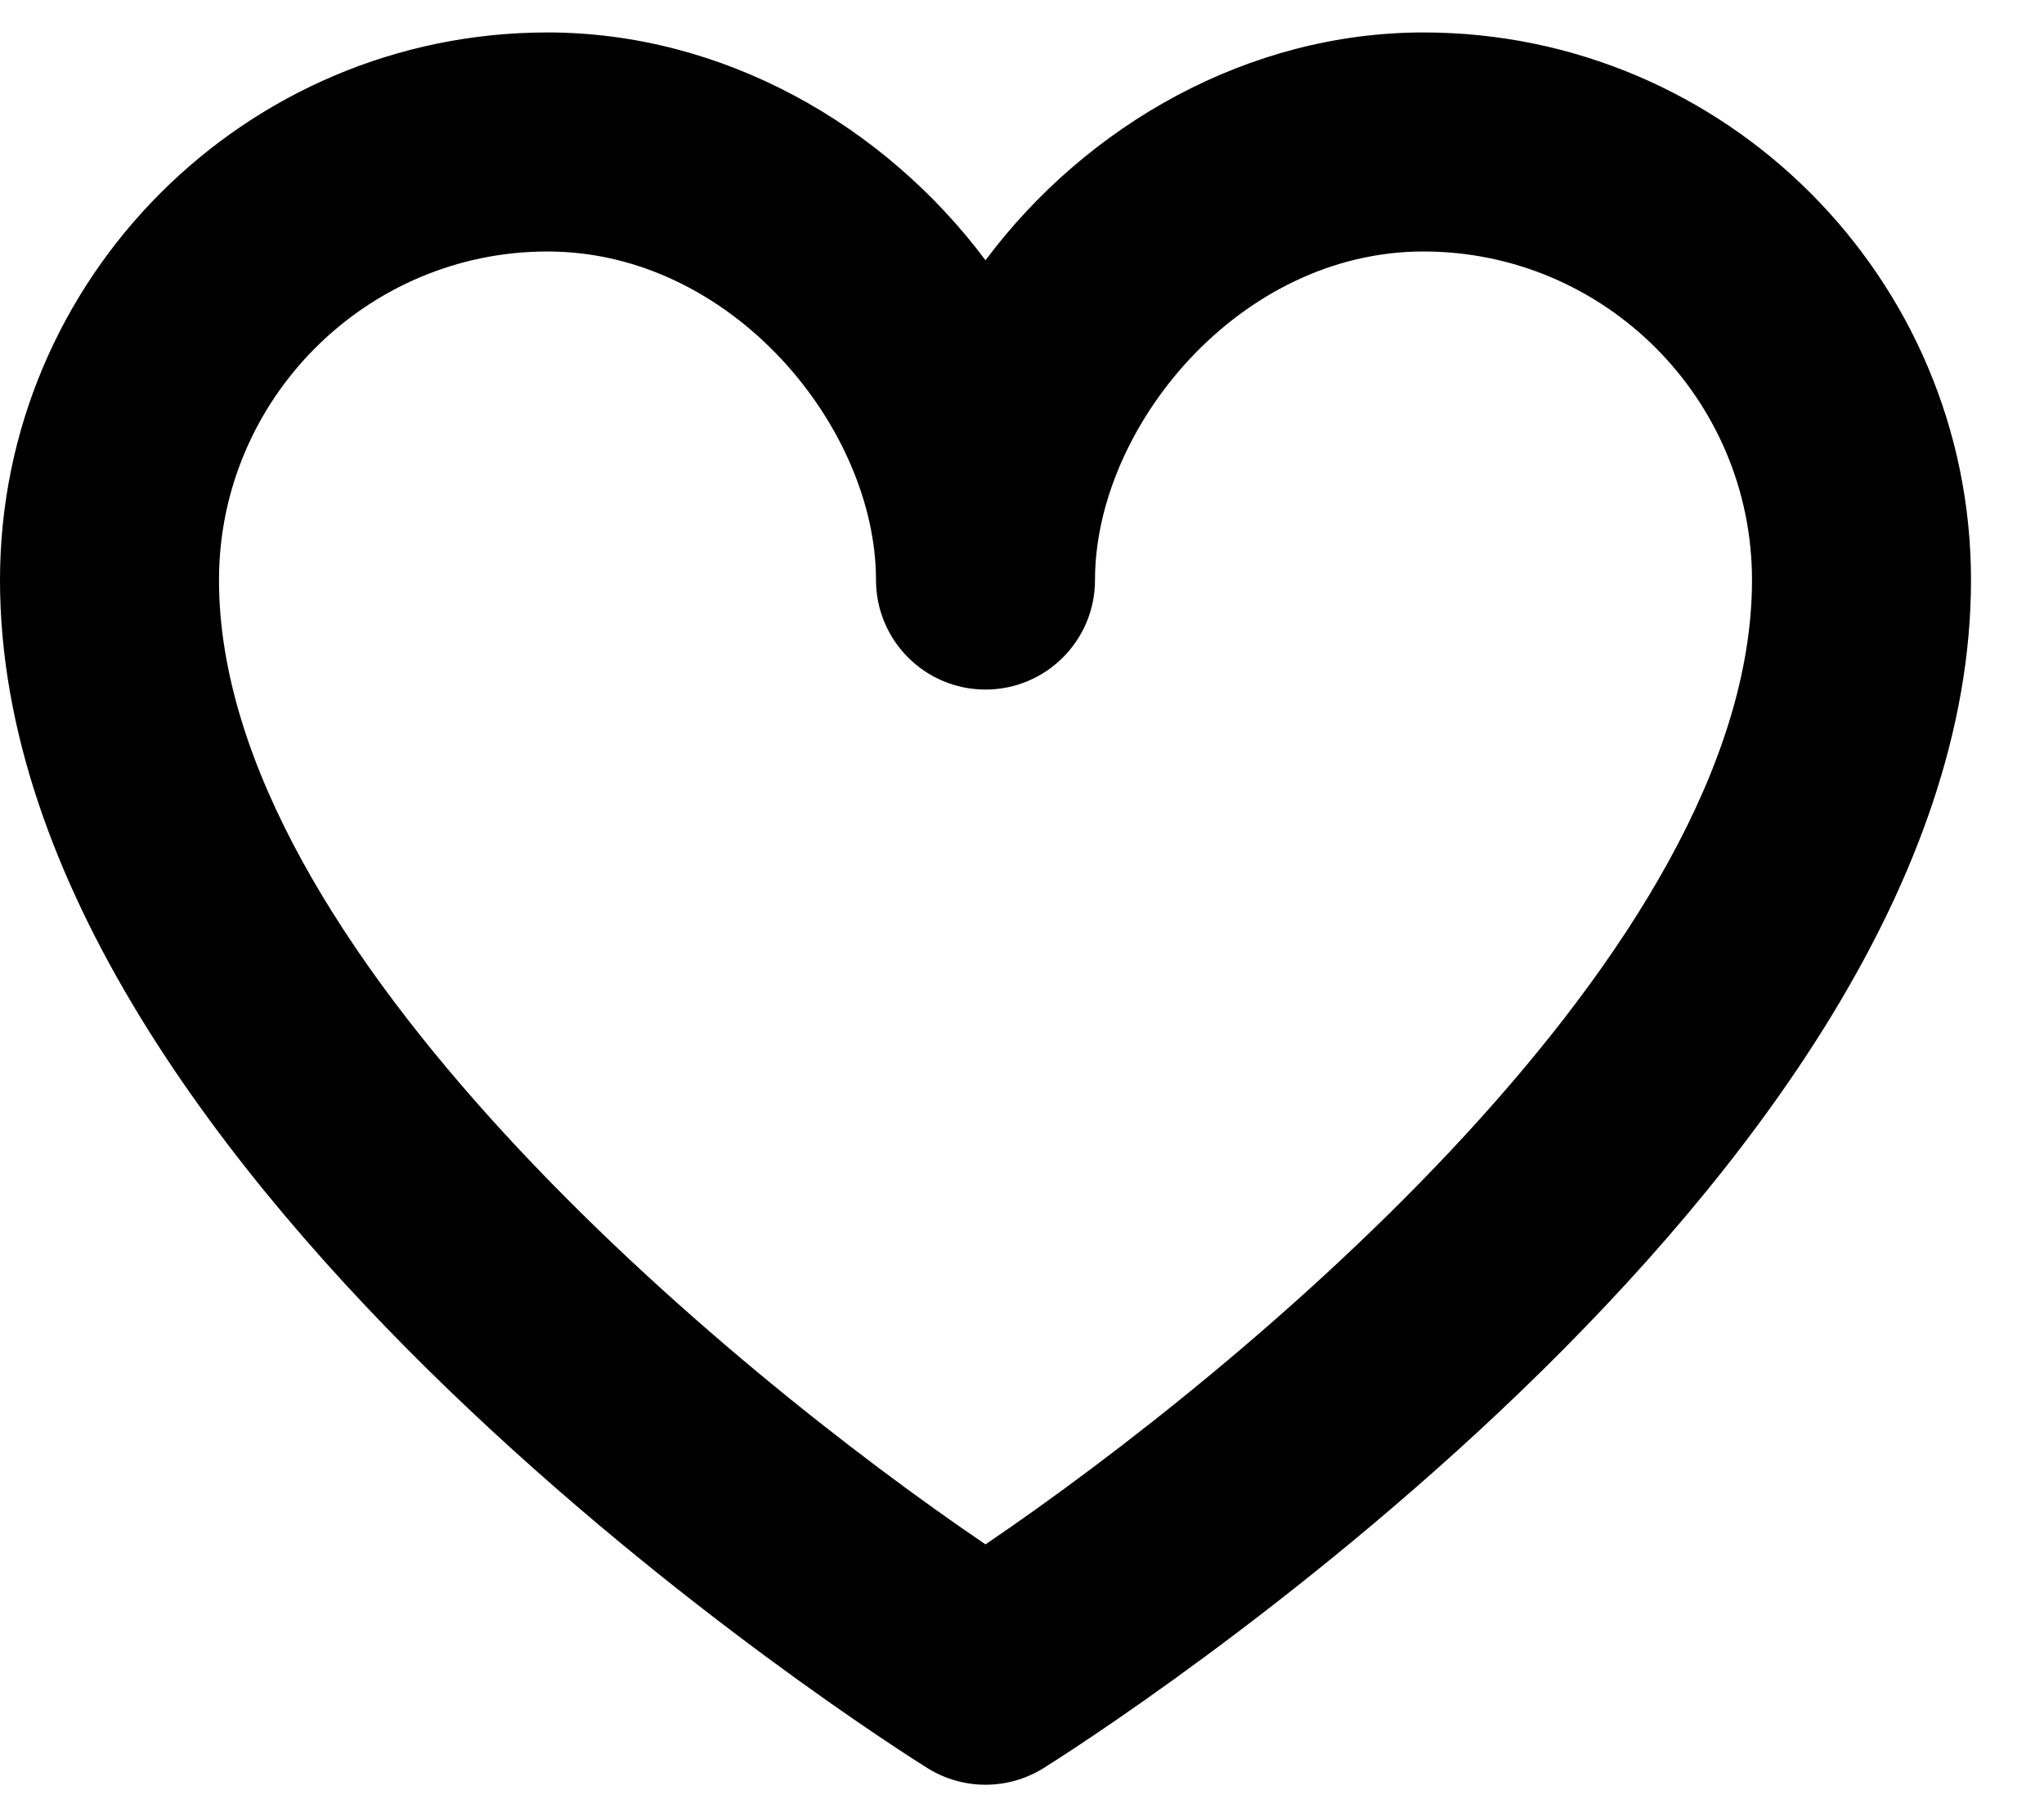 <svg width="27" height="24" viewBox="0 0 14 12" fill="none" xmlns="http://www.w3.org/2000/svg">
<g clip-path="url(#clip0_9_134)">
<path d="M6.75 12C6.612 12 6.474 11.962 6.352 11.886C6.093 11.724 0 7.868 0 3.75C0 1.682 1.682 0 3.75 0C4.946 0 6.053 0.628 6.75 1.56C7.447 0.628 8.555 0 9.75 0C11.818 0 13.5 1.682 13.5 3.75C13.5 7.868 7.407 11.724 7.148 11.886C7.026 11.962 6.888 12 6.75 12ZM3.75 1.5C2.51 1.5 1.5 2.51 1.5 3.75C1.5 6.272 4.982 9.155 6.75 10.354C8.518 9.155 12 6.273 12 3.75C12 2.51 10.991 1.5 9.75 1.5C8.483 1.5 7.5 2.71 7.5 3.75C7.5 4.164 7.164 4.5 6.75 4.5C6.336 4.5 6 4.164 6 3.75C6 2.71 5.017 1.5 3.75 1.5Z" fill="black"/>
</g>
<defs>
<clipPath id="clip0_9_134">
<rect width="13.5" height="12" fill="black"/>
</clipPath>
</defs>
</svg>

